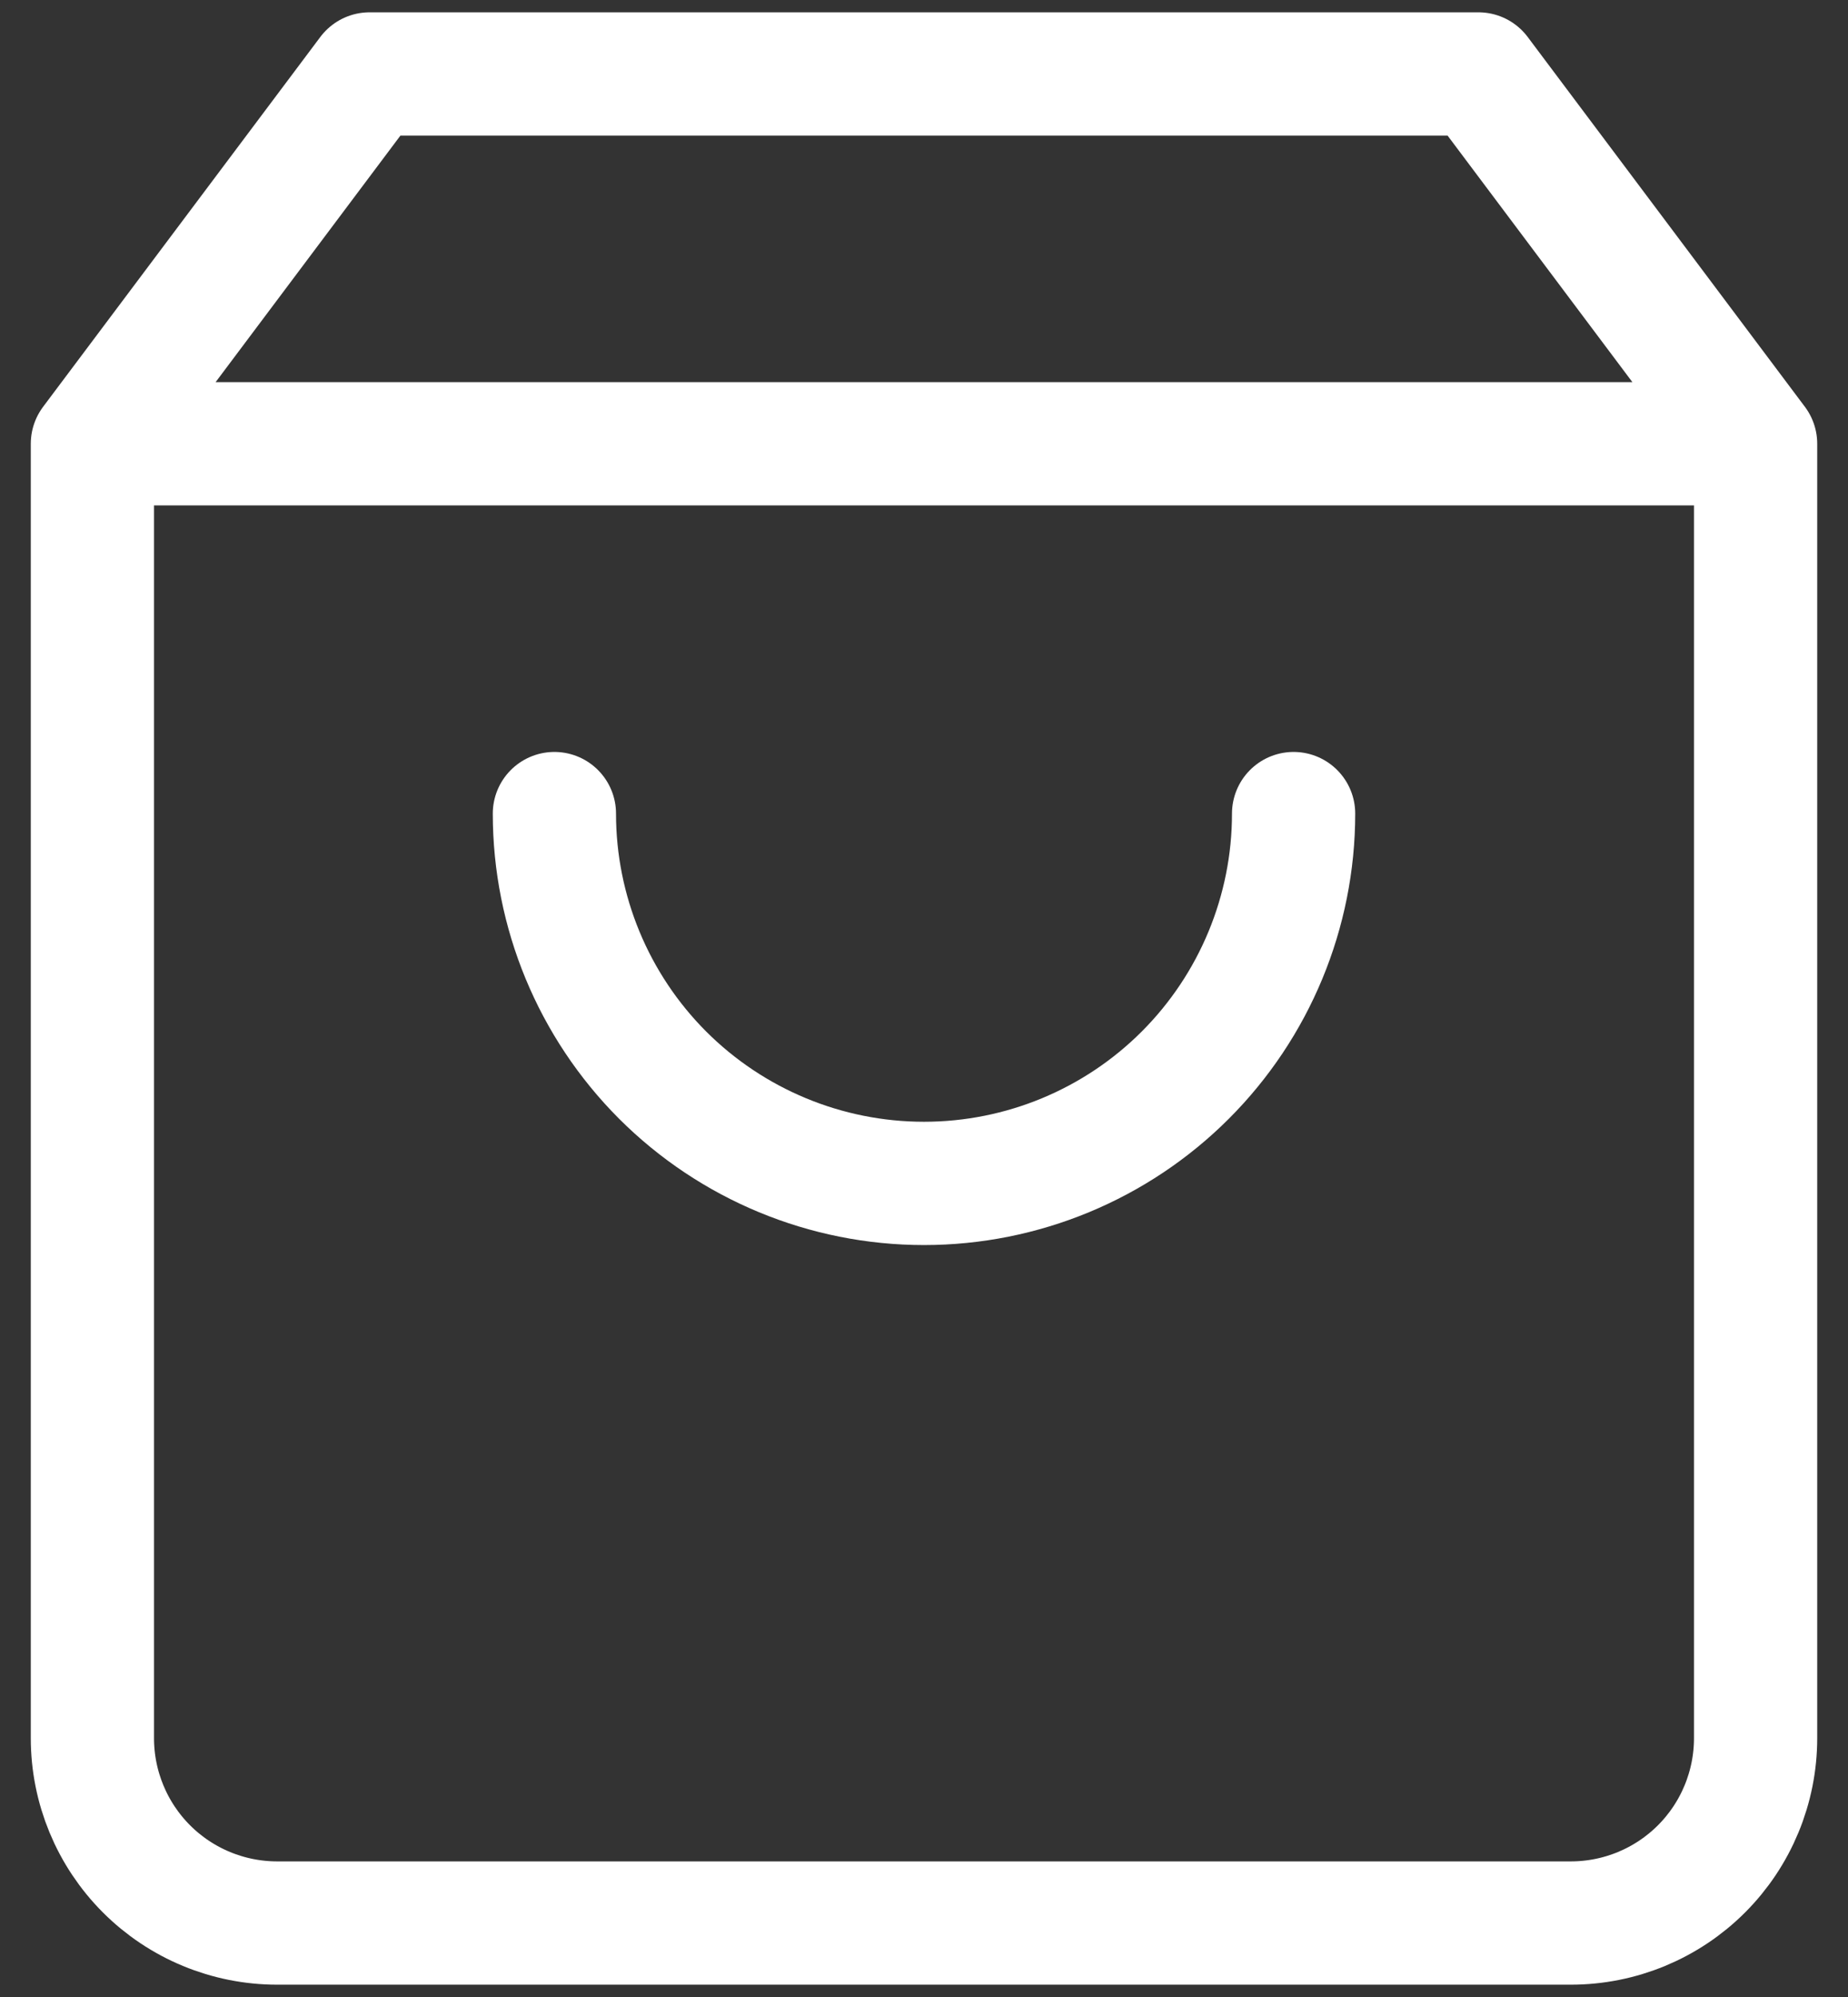 <svg width="25" height="27" viewBox="0 0 25 27" fill="none" xmlns="http://www.w3.org/2000/svg">
<rect x="0" y="0" width="25" height="27" fill="#333333" stroke="none"/>
<path d="M1.25 6L5 1H20L23.75 6M1.25 6V23.5C1.25 24.163 1.513 24.799 1.982 25.268C2.451 25.737 3.087 26 3.75 26H21.25C21.913 26 22.549 25.737 23.018 25.268C23.487 24.799 23.75 24.163 23.75 23.5V6M1.25 6H23.75" stroke="white" stroke-width="1.667" stroke-linecap="round" stroke-linejoin="round"/>
<path d="M17.5 11C17.5 12.326 16.973 13.598 16.035 14.536C15.098 15.473 13.826 16 12.5 16C11.174 16 9.902 15.473 8.964 14.536C8.027 13.598 7.5 12.326 7.5 11" stroke="white" stroke-width="1.667" stroke-linecap="round" stroke-linejoin="round"/>
</svg>
